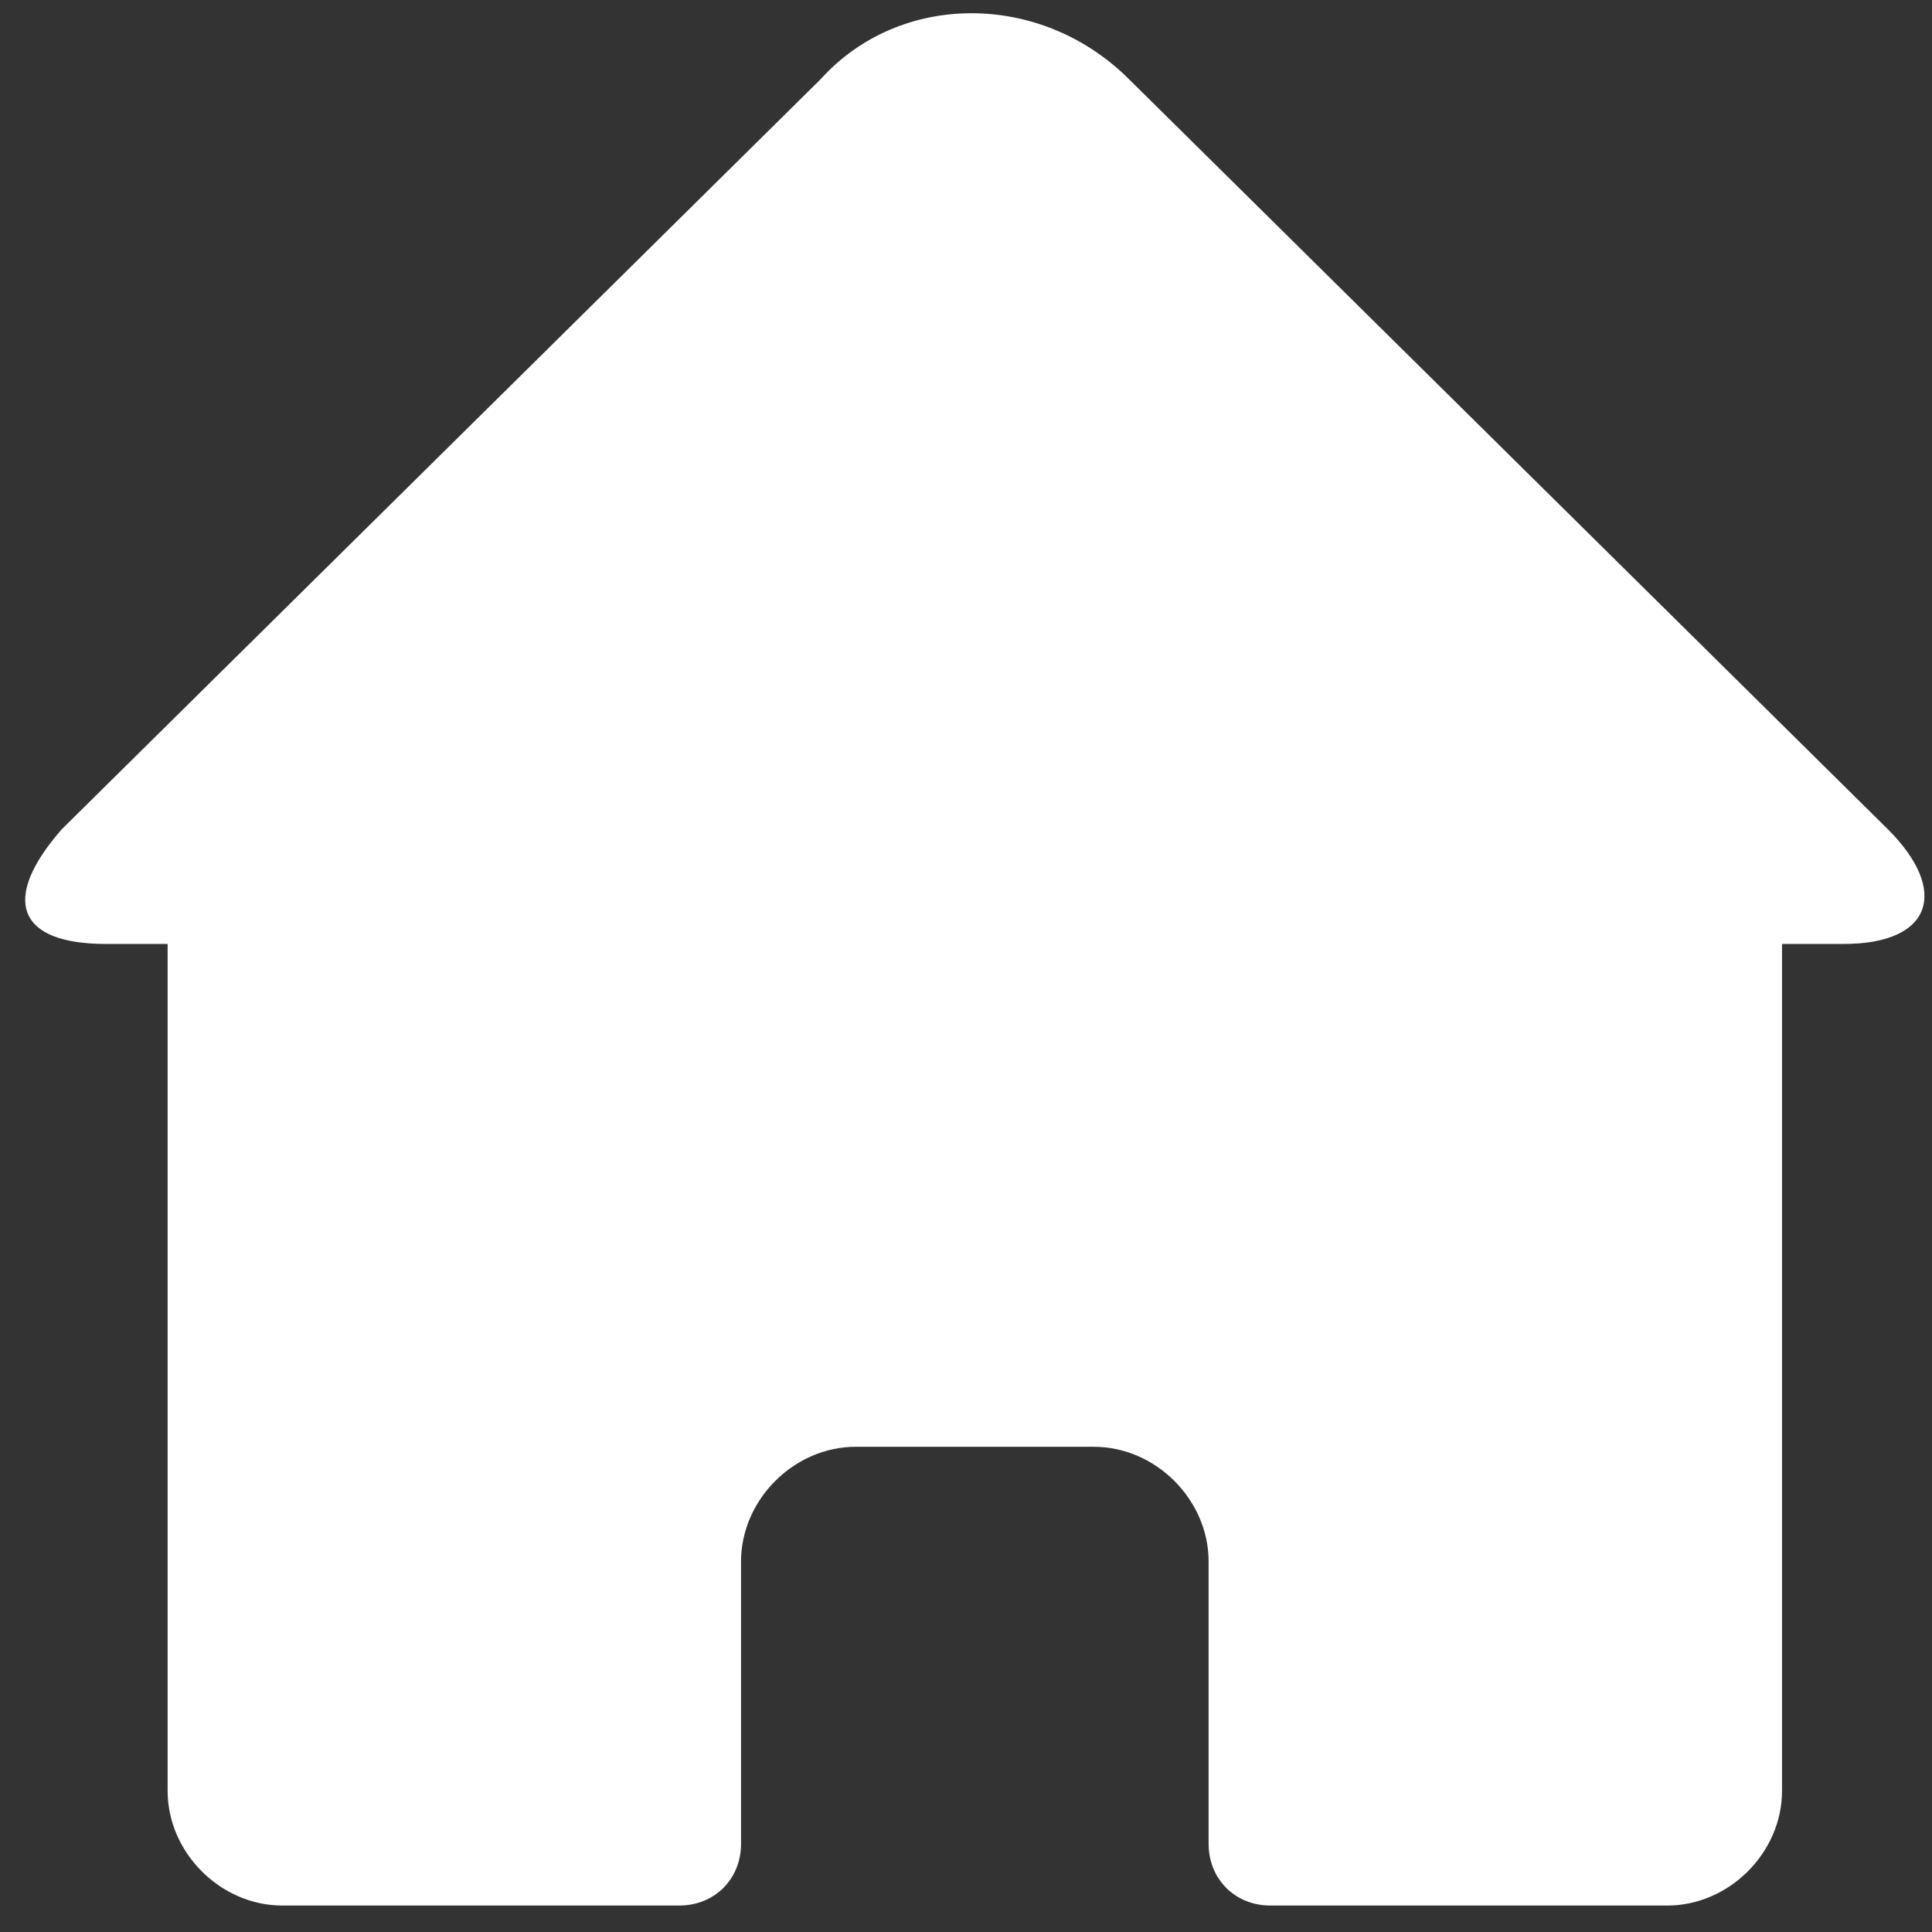 <?xml version="1.0" encoding="UTF-8"?>
<svg xmlns="http://www.w3.org/2000/svg" xmlns:svg="http://www.w3.org/2000/svg" xmlns:sodipodi="http://sodipodi.sourceforge.net/DTD/sodipodi-0.dtd" xmlns:rdf="http://www.w3.org/1999/02/22-rdf-syntax-ns#" xmlns:inkscape="http://www.inkscape.org/namespaces/inkscape" xmlns:dc="http://purl.org/dc/elements/1.1/" xmlns:cc="http://creativecommons.org/ns#" version="1.1" viewBox="0 0 21.9 21.9">
  <rect x="0" y="0" width="21.9" height="21.9" fill="#333333" stroke="none"/>
  <defs>
    <style>
      .cls-1 {
        fill: #fff;
      }
    </style>
  </defs>
  <!-- Generator: Adobe Illustrator 28.7.1, SVG Export Plug-In . SVG Version: 1.2.0 Build 142)  -->
  <g>
    <g id="Capa_1">
      <sodipodi:namedview id="namedview45" bordercolor="#666666" borderopacity="1" gridtolerance="10" guidetolerance="10" inkscape:current-layer="Capa_1" inkscape:cx="10.925132" inkscape:cy="10.927016" inkscape:pageopacity="0" inkscape:pageshadow="2" inkscape:window-height="713" inkscape:window-maximized="1" inkscape:window-width="1366" inkscape:window-x="0" inkscape:window-y="27" inkscape:zoom="10.798938" objecttolerance="10" pagecolor="#ffffff" showgrid="false"/>
      <g id="g6">
        <g id="g4">
          <path id="path2" class="cls-1" d="M12.8.9c-1-1-2.6-1-3.5,0L.7,9.4C0,10.2.2,10.7,1.2,10.7h.7v9.6c0,.7.6,1.3,1.3,1.3h4.5c.4,0,.7-.3.7-.7v-3.2c0-.7.6-1.3,1.3-1.3h2.7c.7,0,1.3.6,1.3,1.3v3.2c0,.4.3.7.7.7h4.5c.7,0,1.3-.6,1.3-1.3v-9.6h.7c1,0,1.2-.6.5-1.3L12.8.9Z" inkscape:connector-curvature="0"/>
        </g>
      </g>
    </g>
  </g>
</svg>